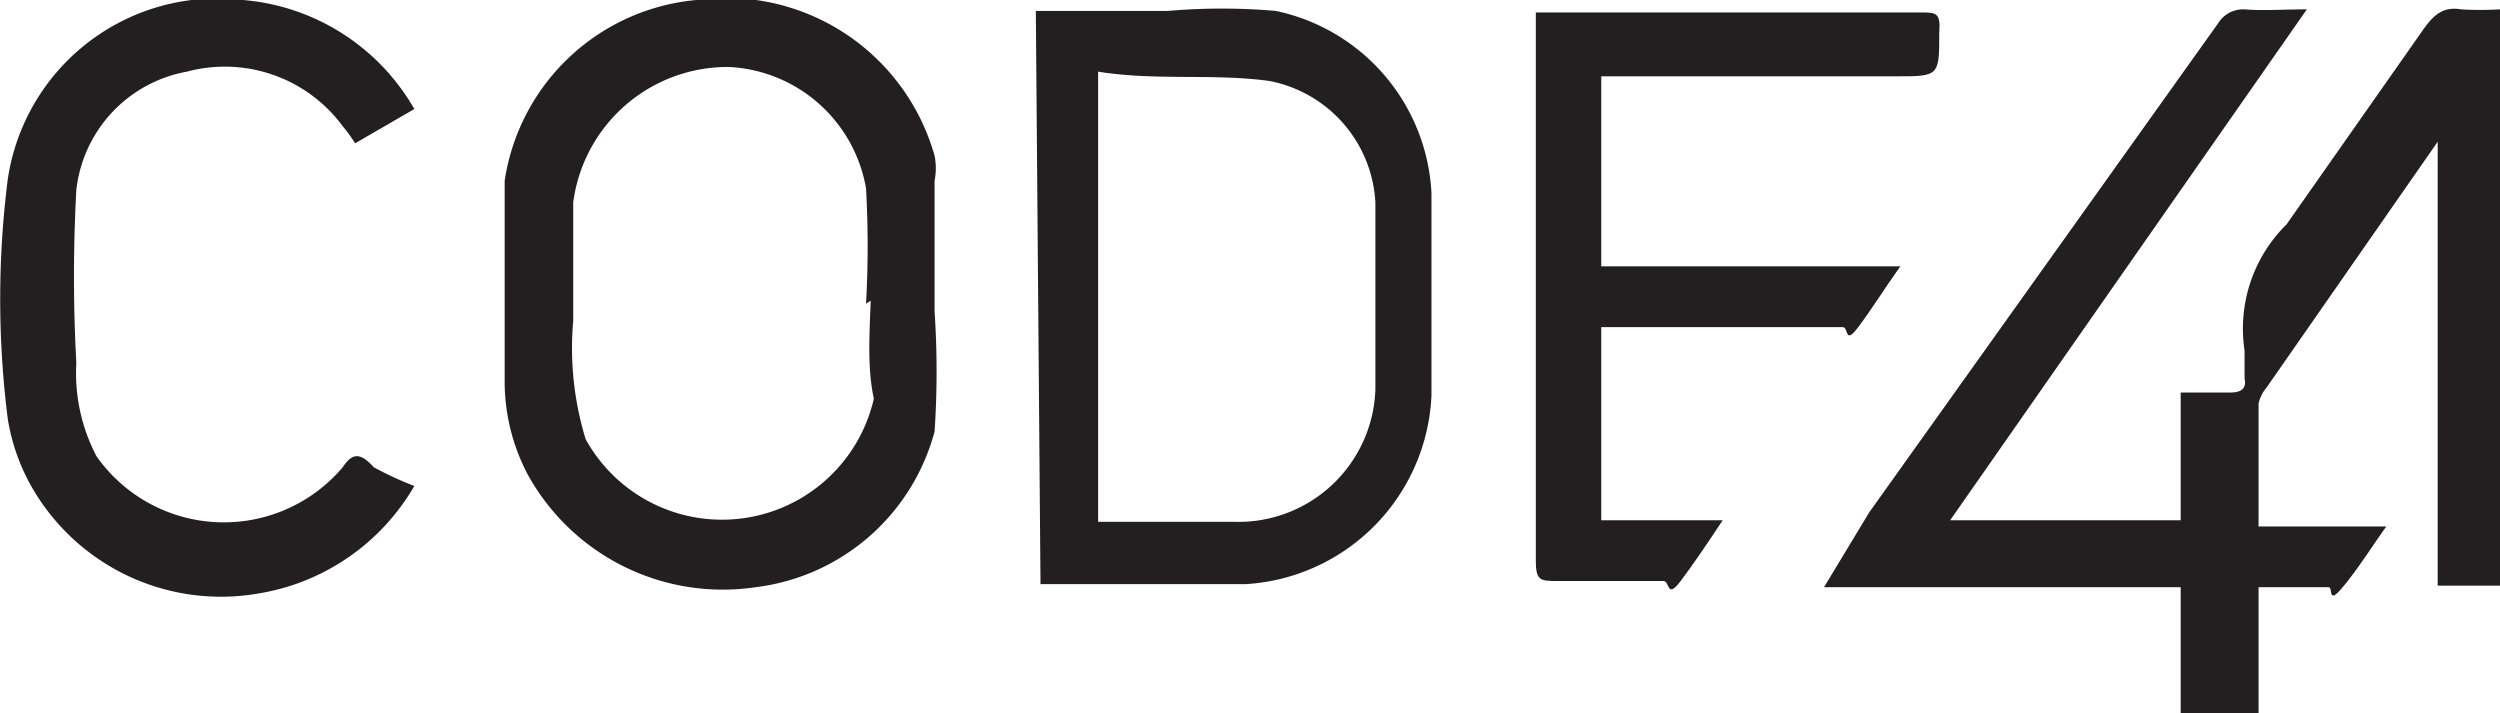 <svg id="Layer_1" data-name="Layer 1" xmlns="http://www.w3.org/2000/svg" viewBox="0 0 16.05 4.58"><defs><style>.cls-1{fill:#231f20;}</style></defs><title>Text</title><path class="cls-1" d="M14.81.06,12.52,3.34H14V2.52h.32q.11,0,.09-.09V2.25a.94.94,0,0,1,.27-.81L15.55.2c.07-.1.13-.16.25-.14a2.08,2.08,0,0,0,.25,0v3.7h-.4V.84l0,0,0,.07-1.1,1.58a.24.24,0,0,0-.05.1c0,.26,0,.52,0,.79h.82c-.1.14-.18.27-.28.39s-.06,0-.09,0h-.45v.81H14V3.77H11.71L12,3.29,14.24.15a.19.19,0,0,1,.17-.09C14.53.07,14.66.06,14.81.06Z"/><path class="cls-1" d="M6,2A5.77,5.77,0,0,1,6,2.77a1.36,1.36,0,0,1-1.15,1,1.43,1.43,0,0,1-1.46-.72,1.28,1.28,0,0,1-.15-.58c0-.44,0-.87,0-1.31A1.37,1.37,0,0,1,4.47,0,1.39,1.39,0,0,1,6,1a.41.41,0,0,1,0,.16C6,1.43,6,1.67,6,2Zm-.44-.05a6.7,6.7,0,0,0,0-.74A.94.94,0,0,0,4.68.43a1,1,0,0,0-1,.87c0,.25,0,.5,0,.76a2,2,0,0,0,.08.76,1,1,0,0,0,1.85-.26C5.57,2.37,5.58,2.18,5.59,1.93Z"/><path class="cls-1" d="M6.65.07H7.5a4,4,0,0,1,.69,0,1.26,1.26,0,0,1,1,1.17c0,.43,0,.87,0,1.3A1.27,1.27,0,0,1,8,3.75c-.44,0-.88,0-1.32,0h0Zm.4,3.28h.87a.88.88,0,0,0,.91-.85q0-.6,0-1.2A.84.84,0,0,0,8.15.52c-.36-.05-.73,0-1.1-.06Z"/><path class="cls-1" d="M10.28.48V1.71H12.2c-.1.14-.18.27-.27.39s-.06,0-.1,0H10.28V3.34h.78c-.1.15-.18.27-.27.39s-.07,0-.11,0H10c-.11,0-.14,0-.14-.13,0-.82,0-1.64,0-2.45V.08h2.47c.1,0,.13,0,.12.13,0,.28,0,.28-.28.28H10.28Z"/><path class="cls-1" d="M2.66,3.12a1.42,1.42,0,0,1-1,.69A1.4,1.4,0,0,1,.2,3.12a1.3,1.3,0,0,1-.15-.43,6.11,6.11,0,0,1,0-1.54A1.36,1.36,0,0,1,1.56,0,1.4,1.4,0,0,1,2.66.7L2.28.92A1,1,0,0,0,2.2.81a.94.94,0,0,0-1-.35.87.87,0,0,0-.71.76,10.28,10.28,0,0,0,0,1.11,1.15,1.15,0,0,0,.13.6A1,1,0,0,0,2.2,3c.06-.09.11-.1.2,0A2.2,2.2,0,0,0,2.66,3.12Z"/></svg>